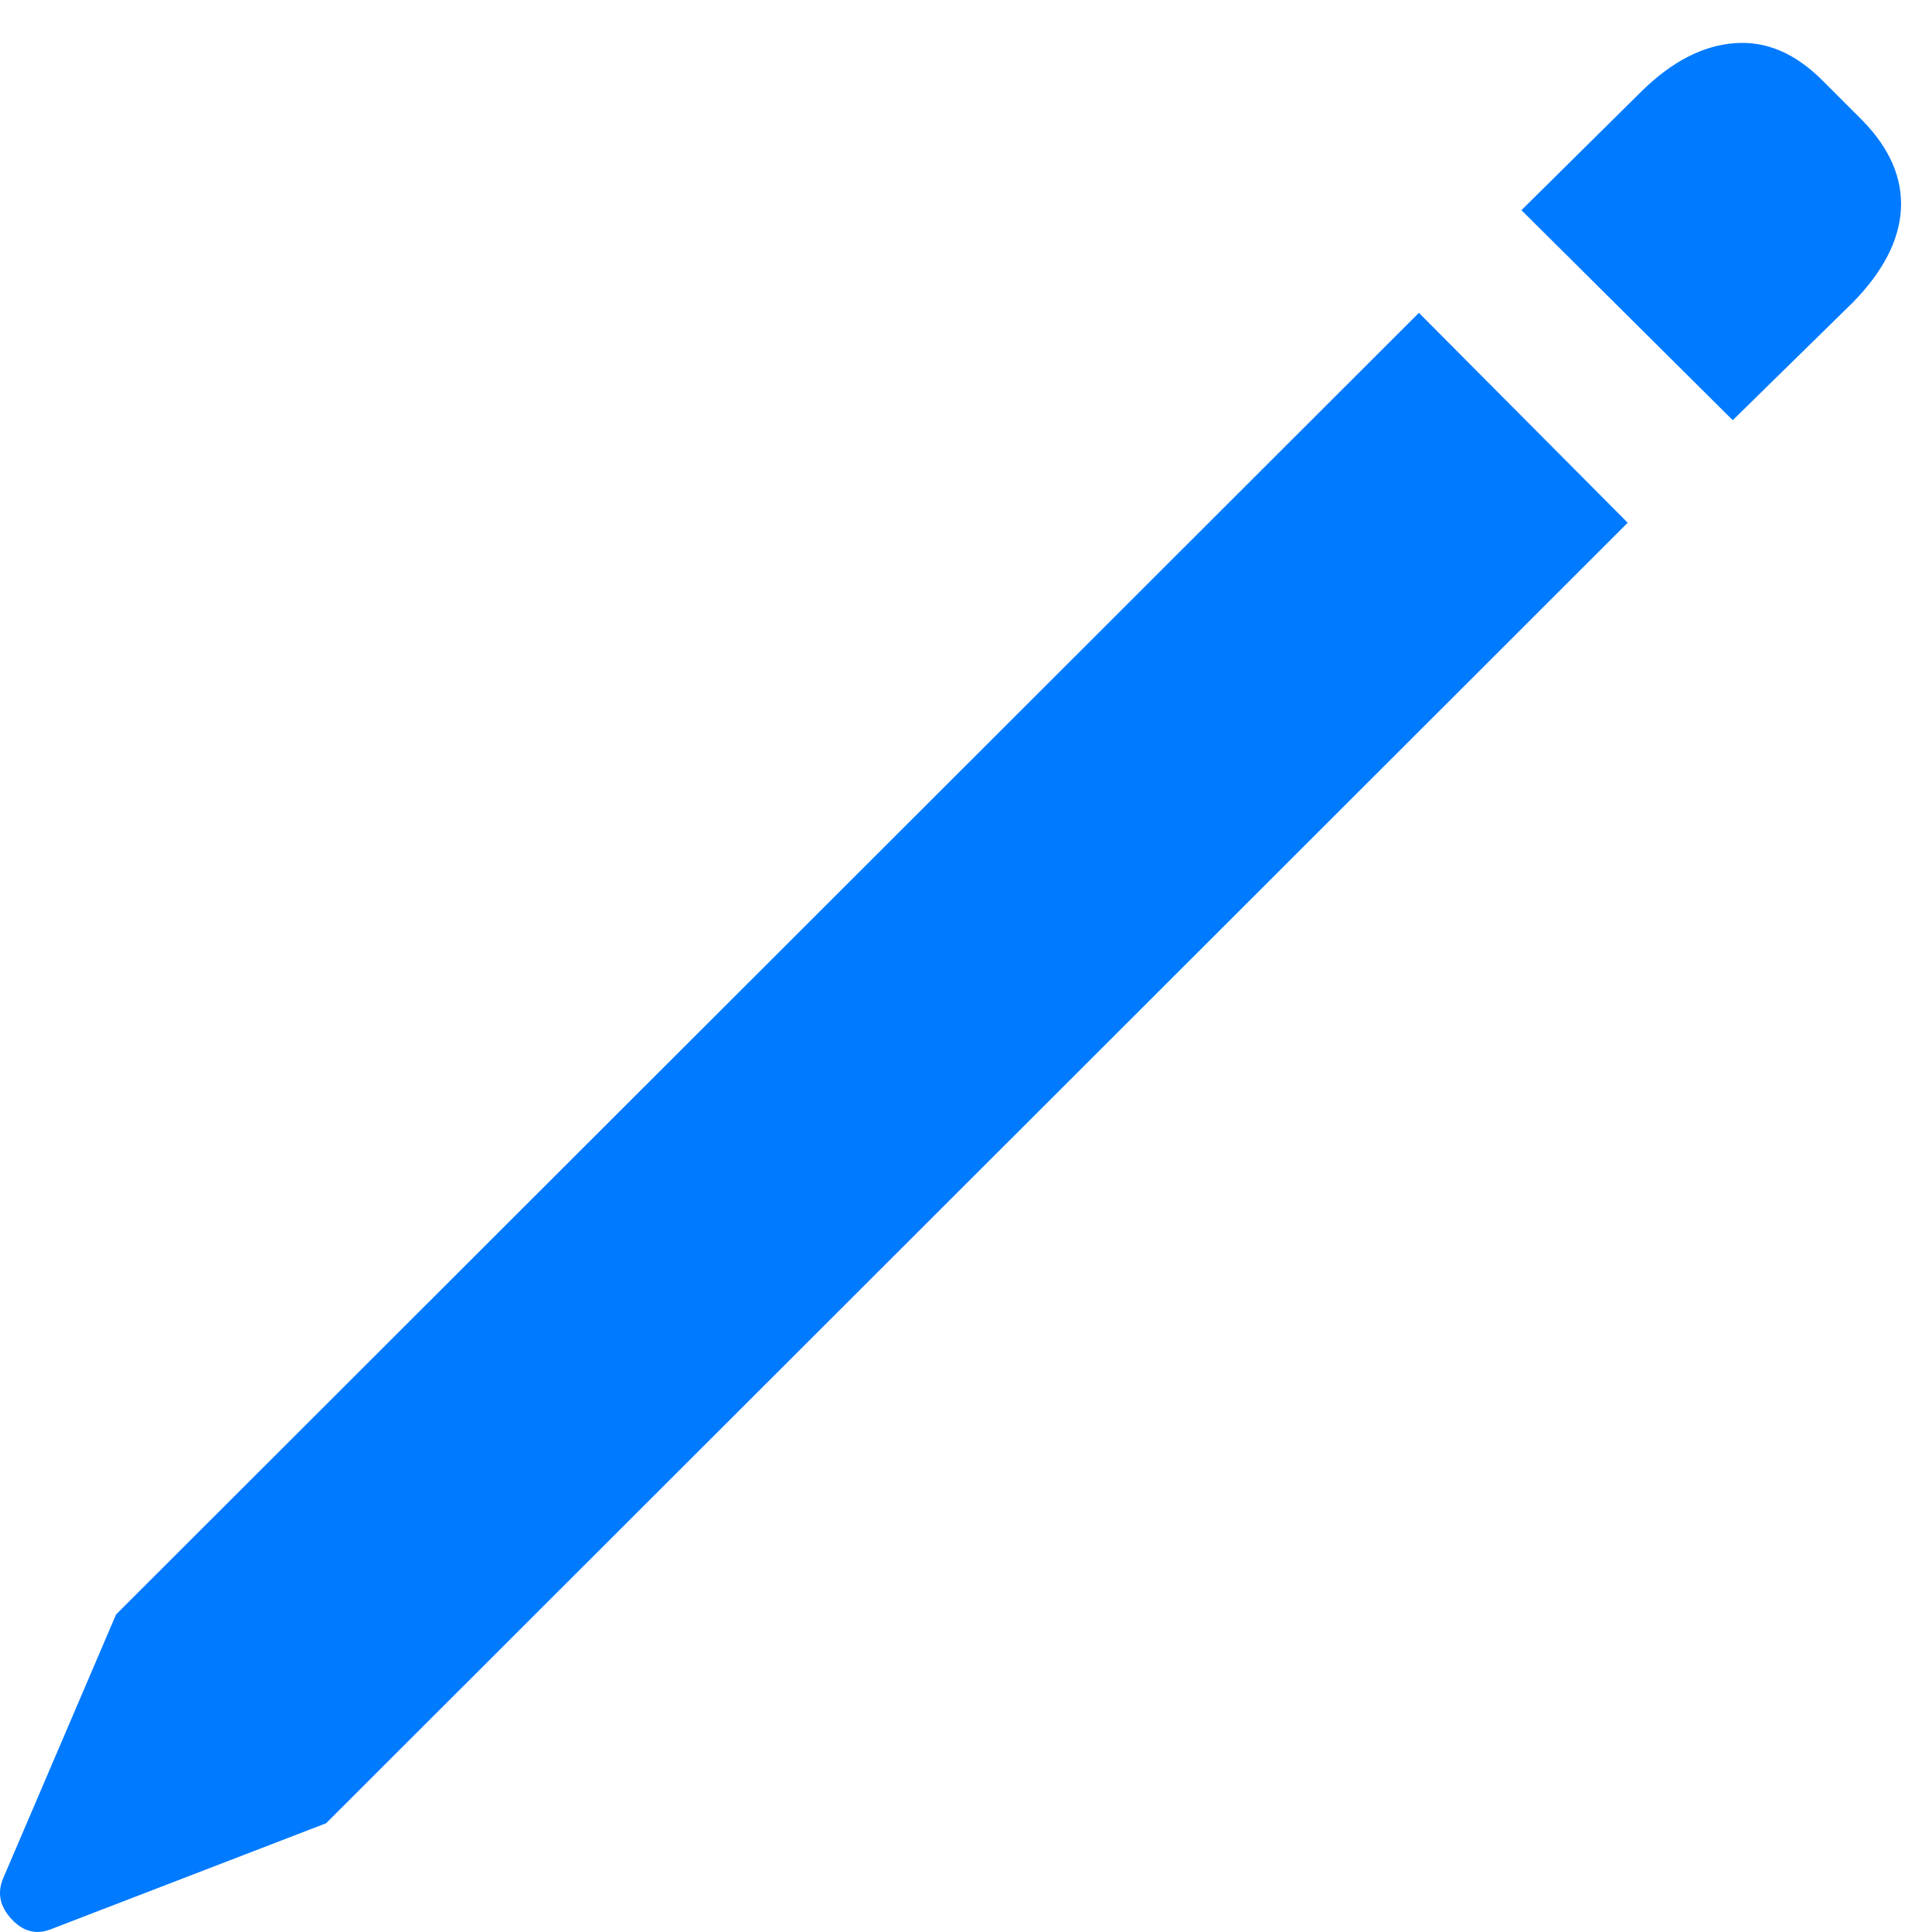 <svg width="14" height="14" viewBox="0 0 14 14" fill="none" xmlns="http://www.w3.org/2000/svg">
<path d="M2.363 13.212L11.795 3.788L10.282 2.267L0.841 11.699L0.02 13.618C-0.021 13.722 0.001 13.818 0.085 13.908C0.168 13.997 0.262 14.021 0.366 13.981L2.363 13.212ZM12.556 3.045L13.429 2.189C13.648 1.964 13.763 1.739 13.775 1.514C13.786 1.29 13.694 1.076 13.498 0.875L13.204 0.581C13.008 0.385 12.796 0.295 12.569 0.313C12.341 0.33 12.117 0.445 11.899 0.658L11.025 1.523L12.556 3.045Z" fill="#007AFF"/>
</svg>
